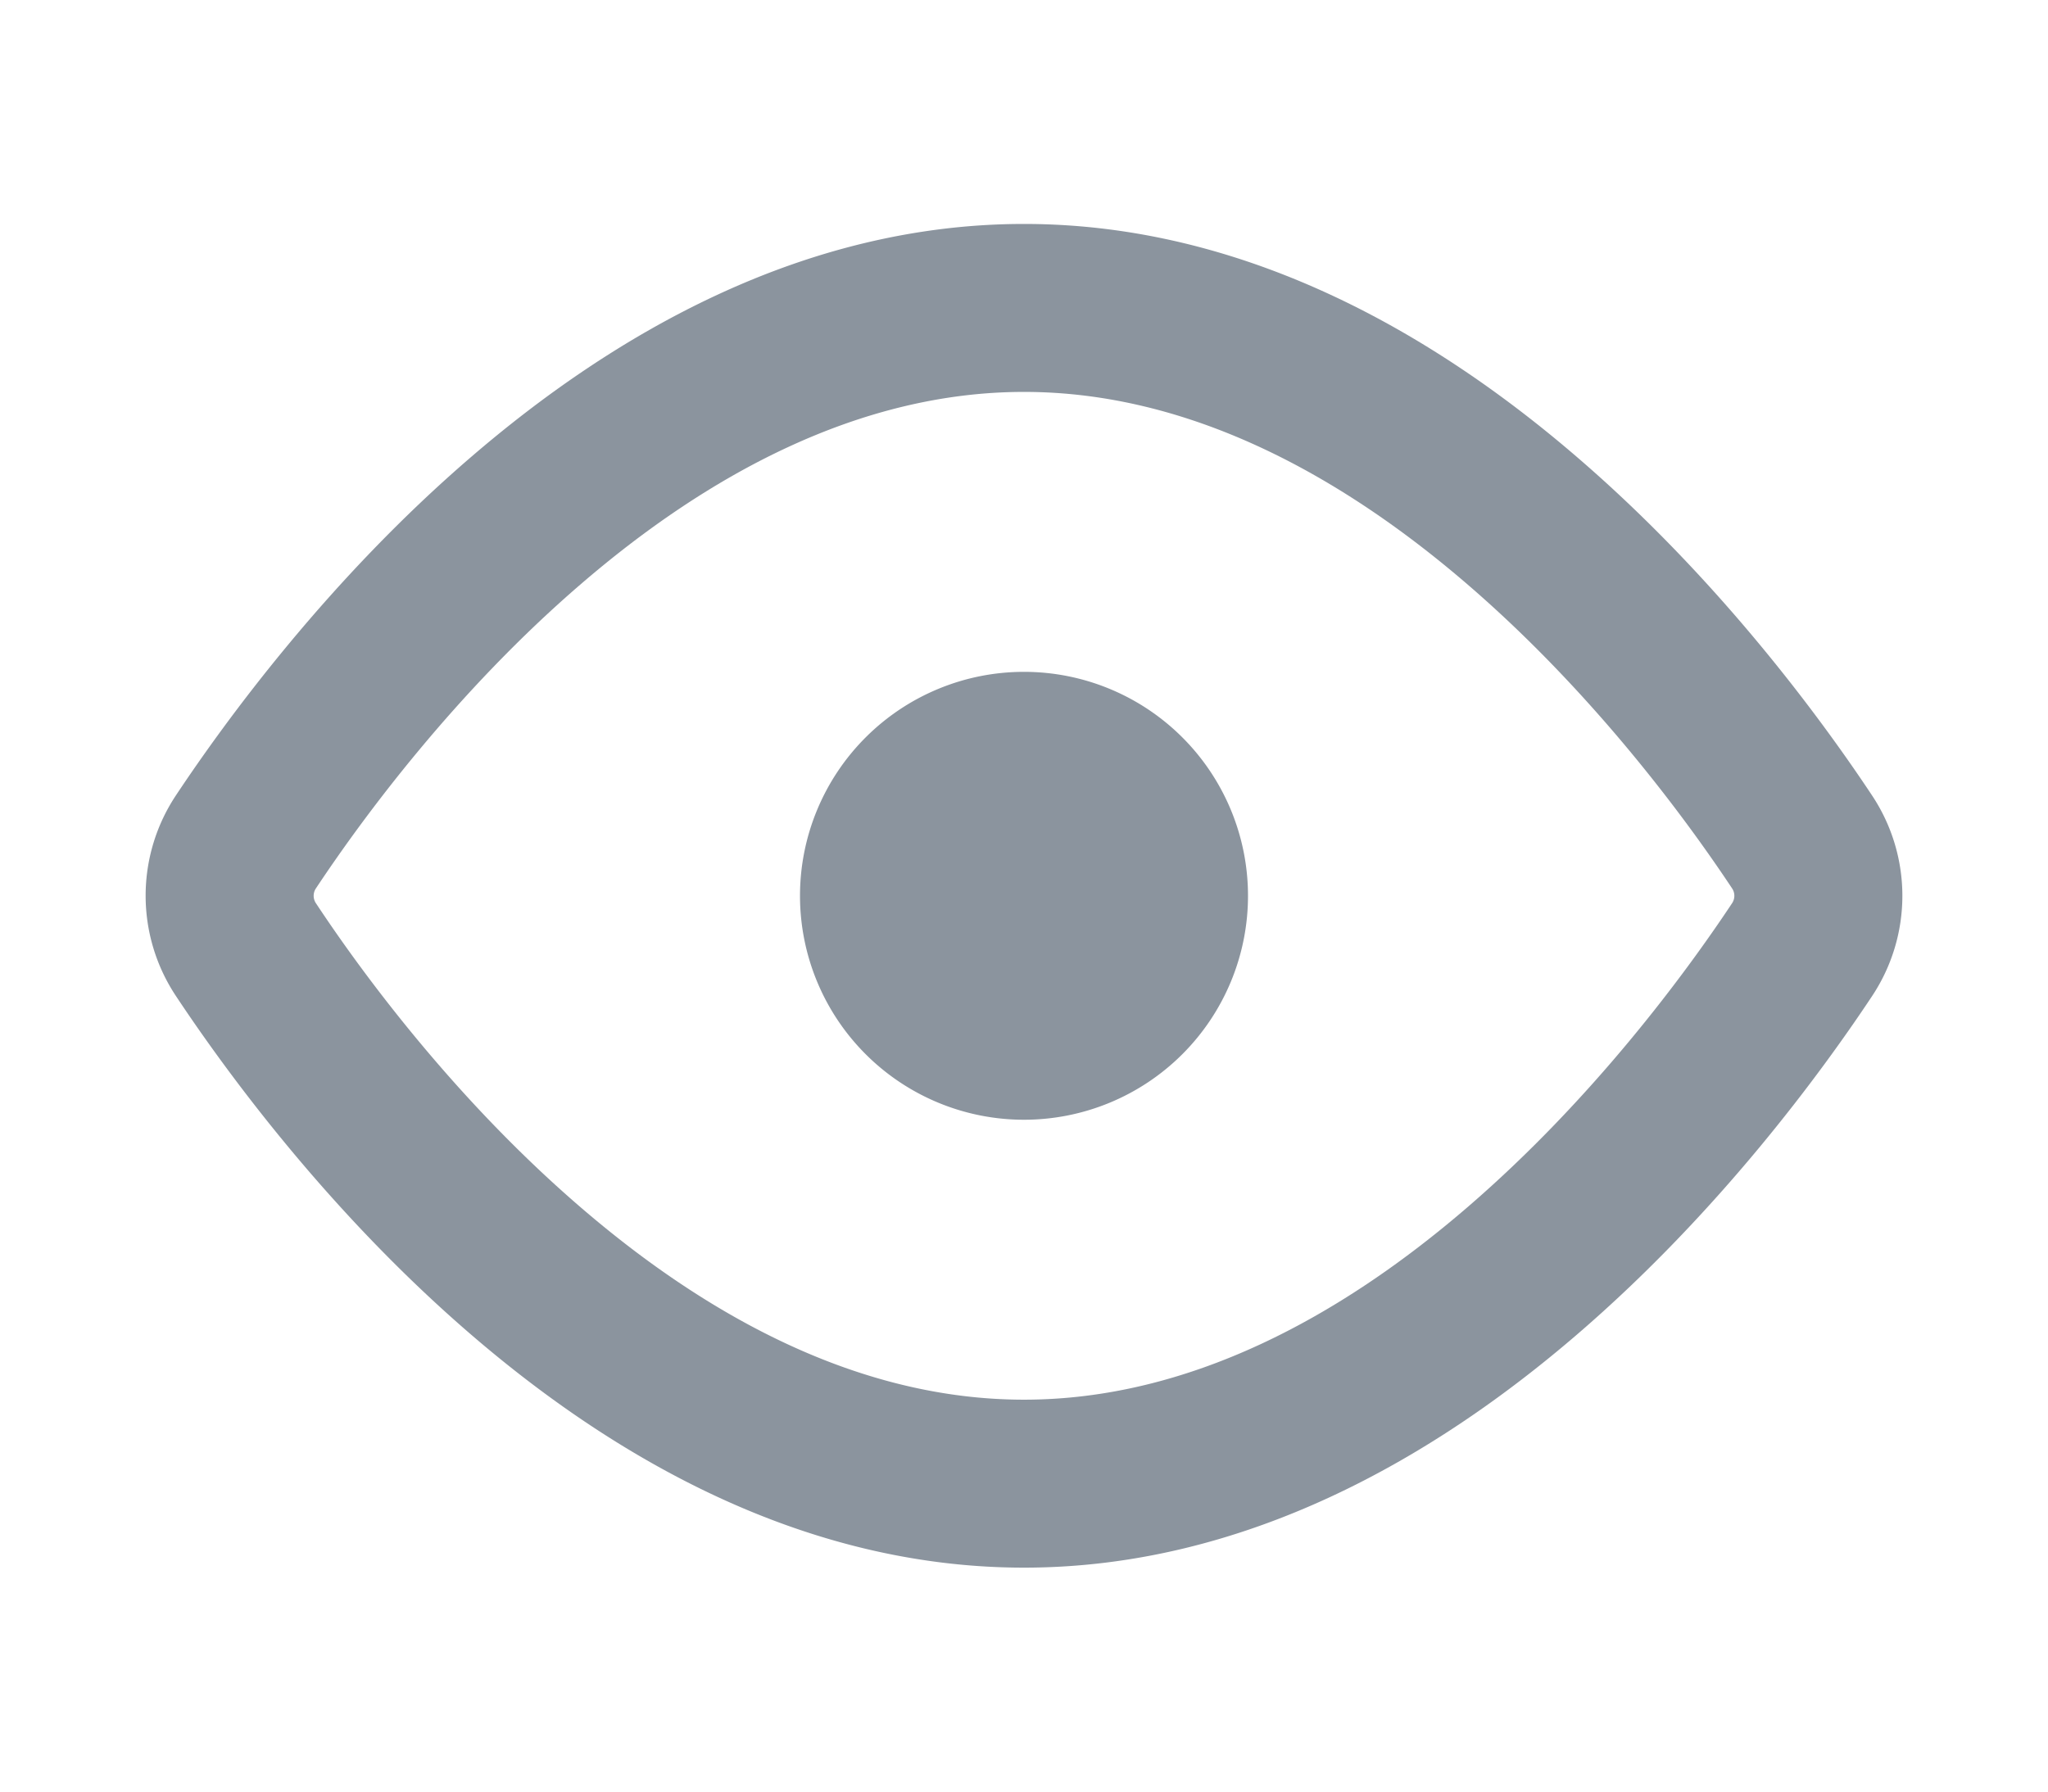 <svg 
    fill="#8b949e"
    aria-hidden="true"
    height="14"
    viewBox="0 0 16 16"
    version="1.1"
    width="16"
>
  <path d="M1.679 7.932c.412-.621 1.242-1.75 2.366-2.717C5.175 4.242 6.527 3.5 8 3.5c1.473 0 2.824.742 3.955 1.715 1.124.967 1.954 2.096 2.366 2.717a.119.119 0 010 .136c-.412.621-1.242 1.75-2.366 2.717C10.825 11.758 9.473 12.5 8 12.5c-1.473 0-2.824-.742-3.955-1.715C2.92 9.818 2.09 8.69 1.679 8.068a.119.119 0 010-.136zM8 2c-1.981 0-3.67.992-4.933 2.078C1.797 5.169.88 6.423.43 7.1a1.619 1.619 0 000 1.798c.45.678 1.367 1.932 2.637 3.024C4.329 13.008 6.019 14 8 14c1.981 0 3.67-.992 4.933-2.078 1.27-1.091 2.187-2.345 2.637-3.023a1.619 1.619 0 000-1.798c-.45-.678-1.367-1.932-2.637-3.023C11.671 2.992 9.981 2 8 2zm0 8a2 2 0 100-4 2 2 0 000 4z"></path>
</svg>